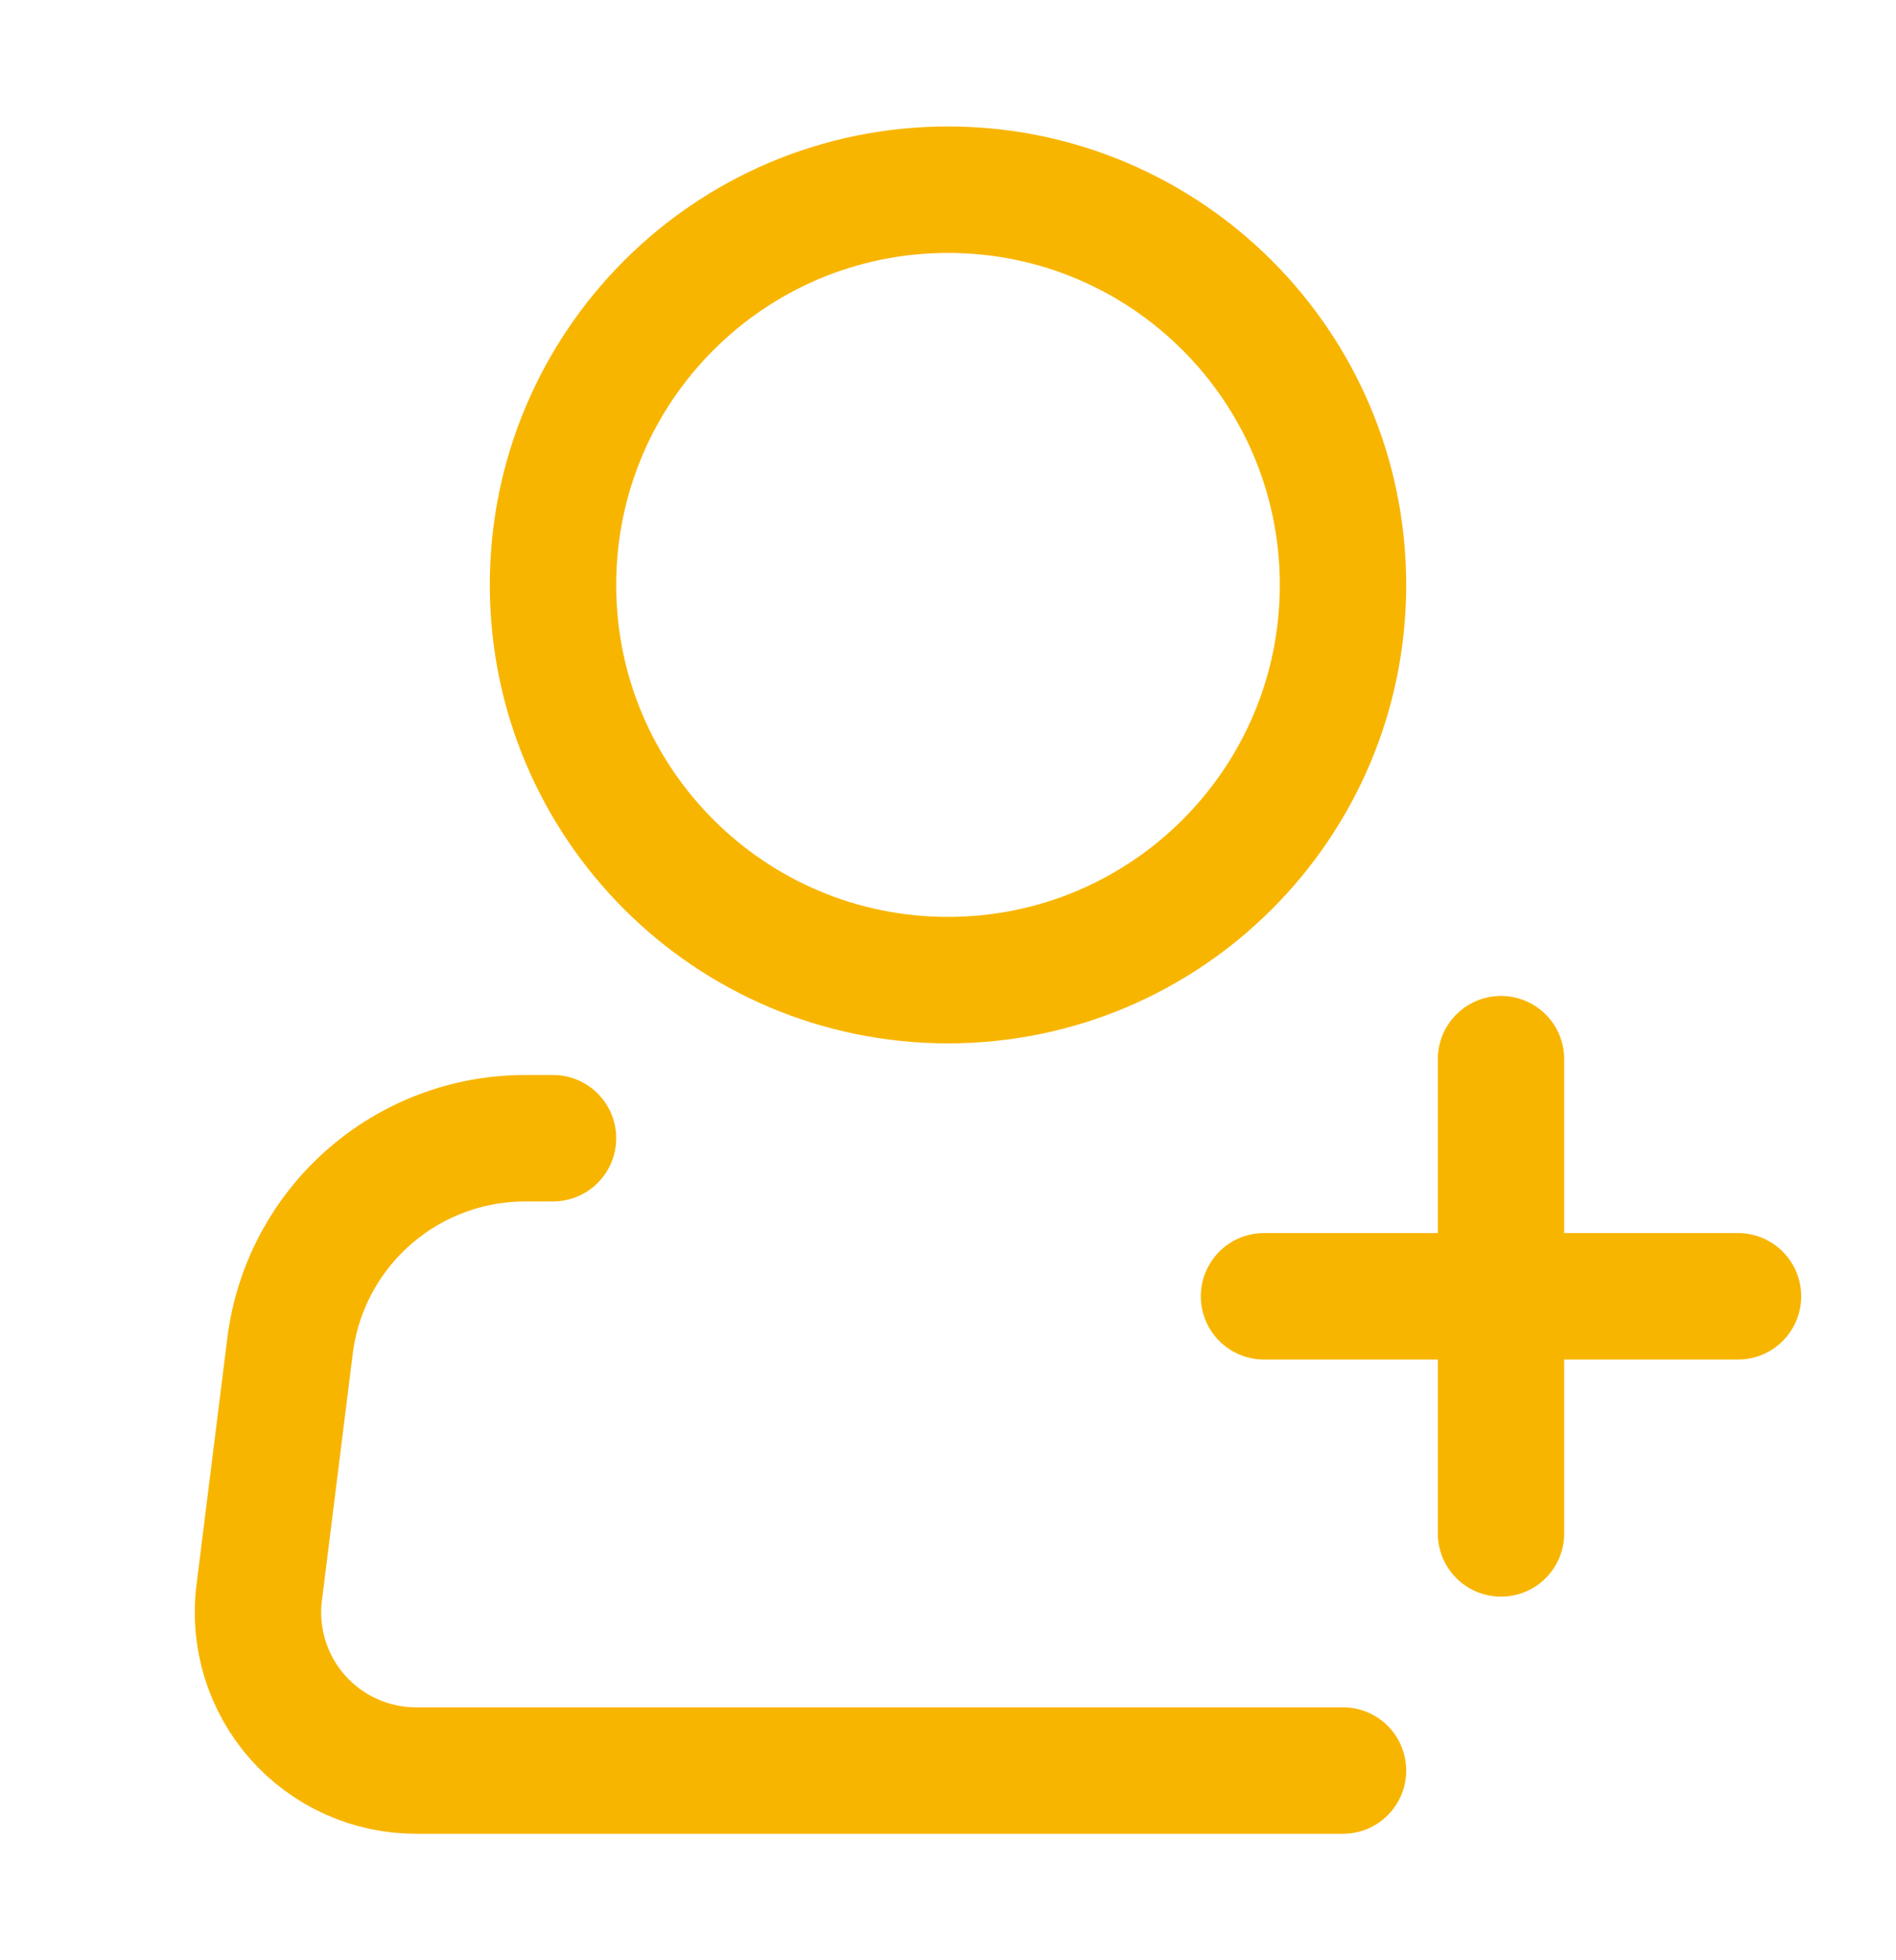 <svg width="30" height="31" viewBox="0 0 30 31" fill="none" xmlns="http://www.w3.org/2000/svg">
<path d="M15 15.5C18.452 15.5 21.25 12.702 21.25 9.25C21.25 5.798 18.452 3 15 3C11.548 3 8.75 5.798 8.75 9.25C8.75 12.702 11.548 15.5 15 15.5Z" stroke="#F8B500" stroke-width="2"/>
<path d="M21.25 28H6.583C6.228 28 5.878 27.925 5.554 27.779C5.231 27.633 4.943 27.421 4.708 27.155C4.473 26.889 4.298 26.576 4.193 26.238C4.089 25.899 4.057 25.542 4.101 25.19L4.589 21.285C4.702 20.378 5.143 19.543 5.829 18.938C6.514 18.333 7.397 18 8.311 18H8.75" stroke="#F8B500" stroke-width="2" stroke-linecap="round" stroke-linejoin="round"/>
<path d="M23.75 16.75V24.25" stroke="#F8B500" stroke-width="2" stroke-linecap="round" stroke-linejoin="round"/>
<path d="M20 20.5H27.5" stroke="#F8B500" stroke-width="2" stroke-linecap="round" stroke-linejoin="round"/>
</svg>
